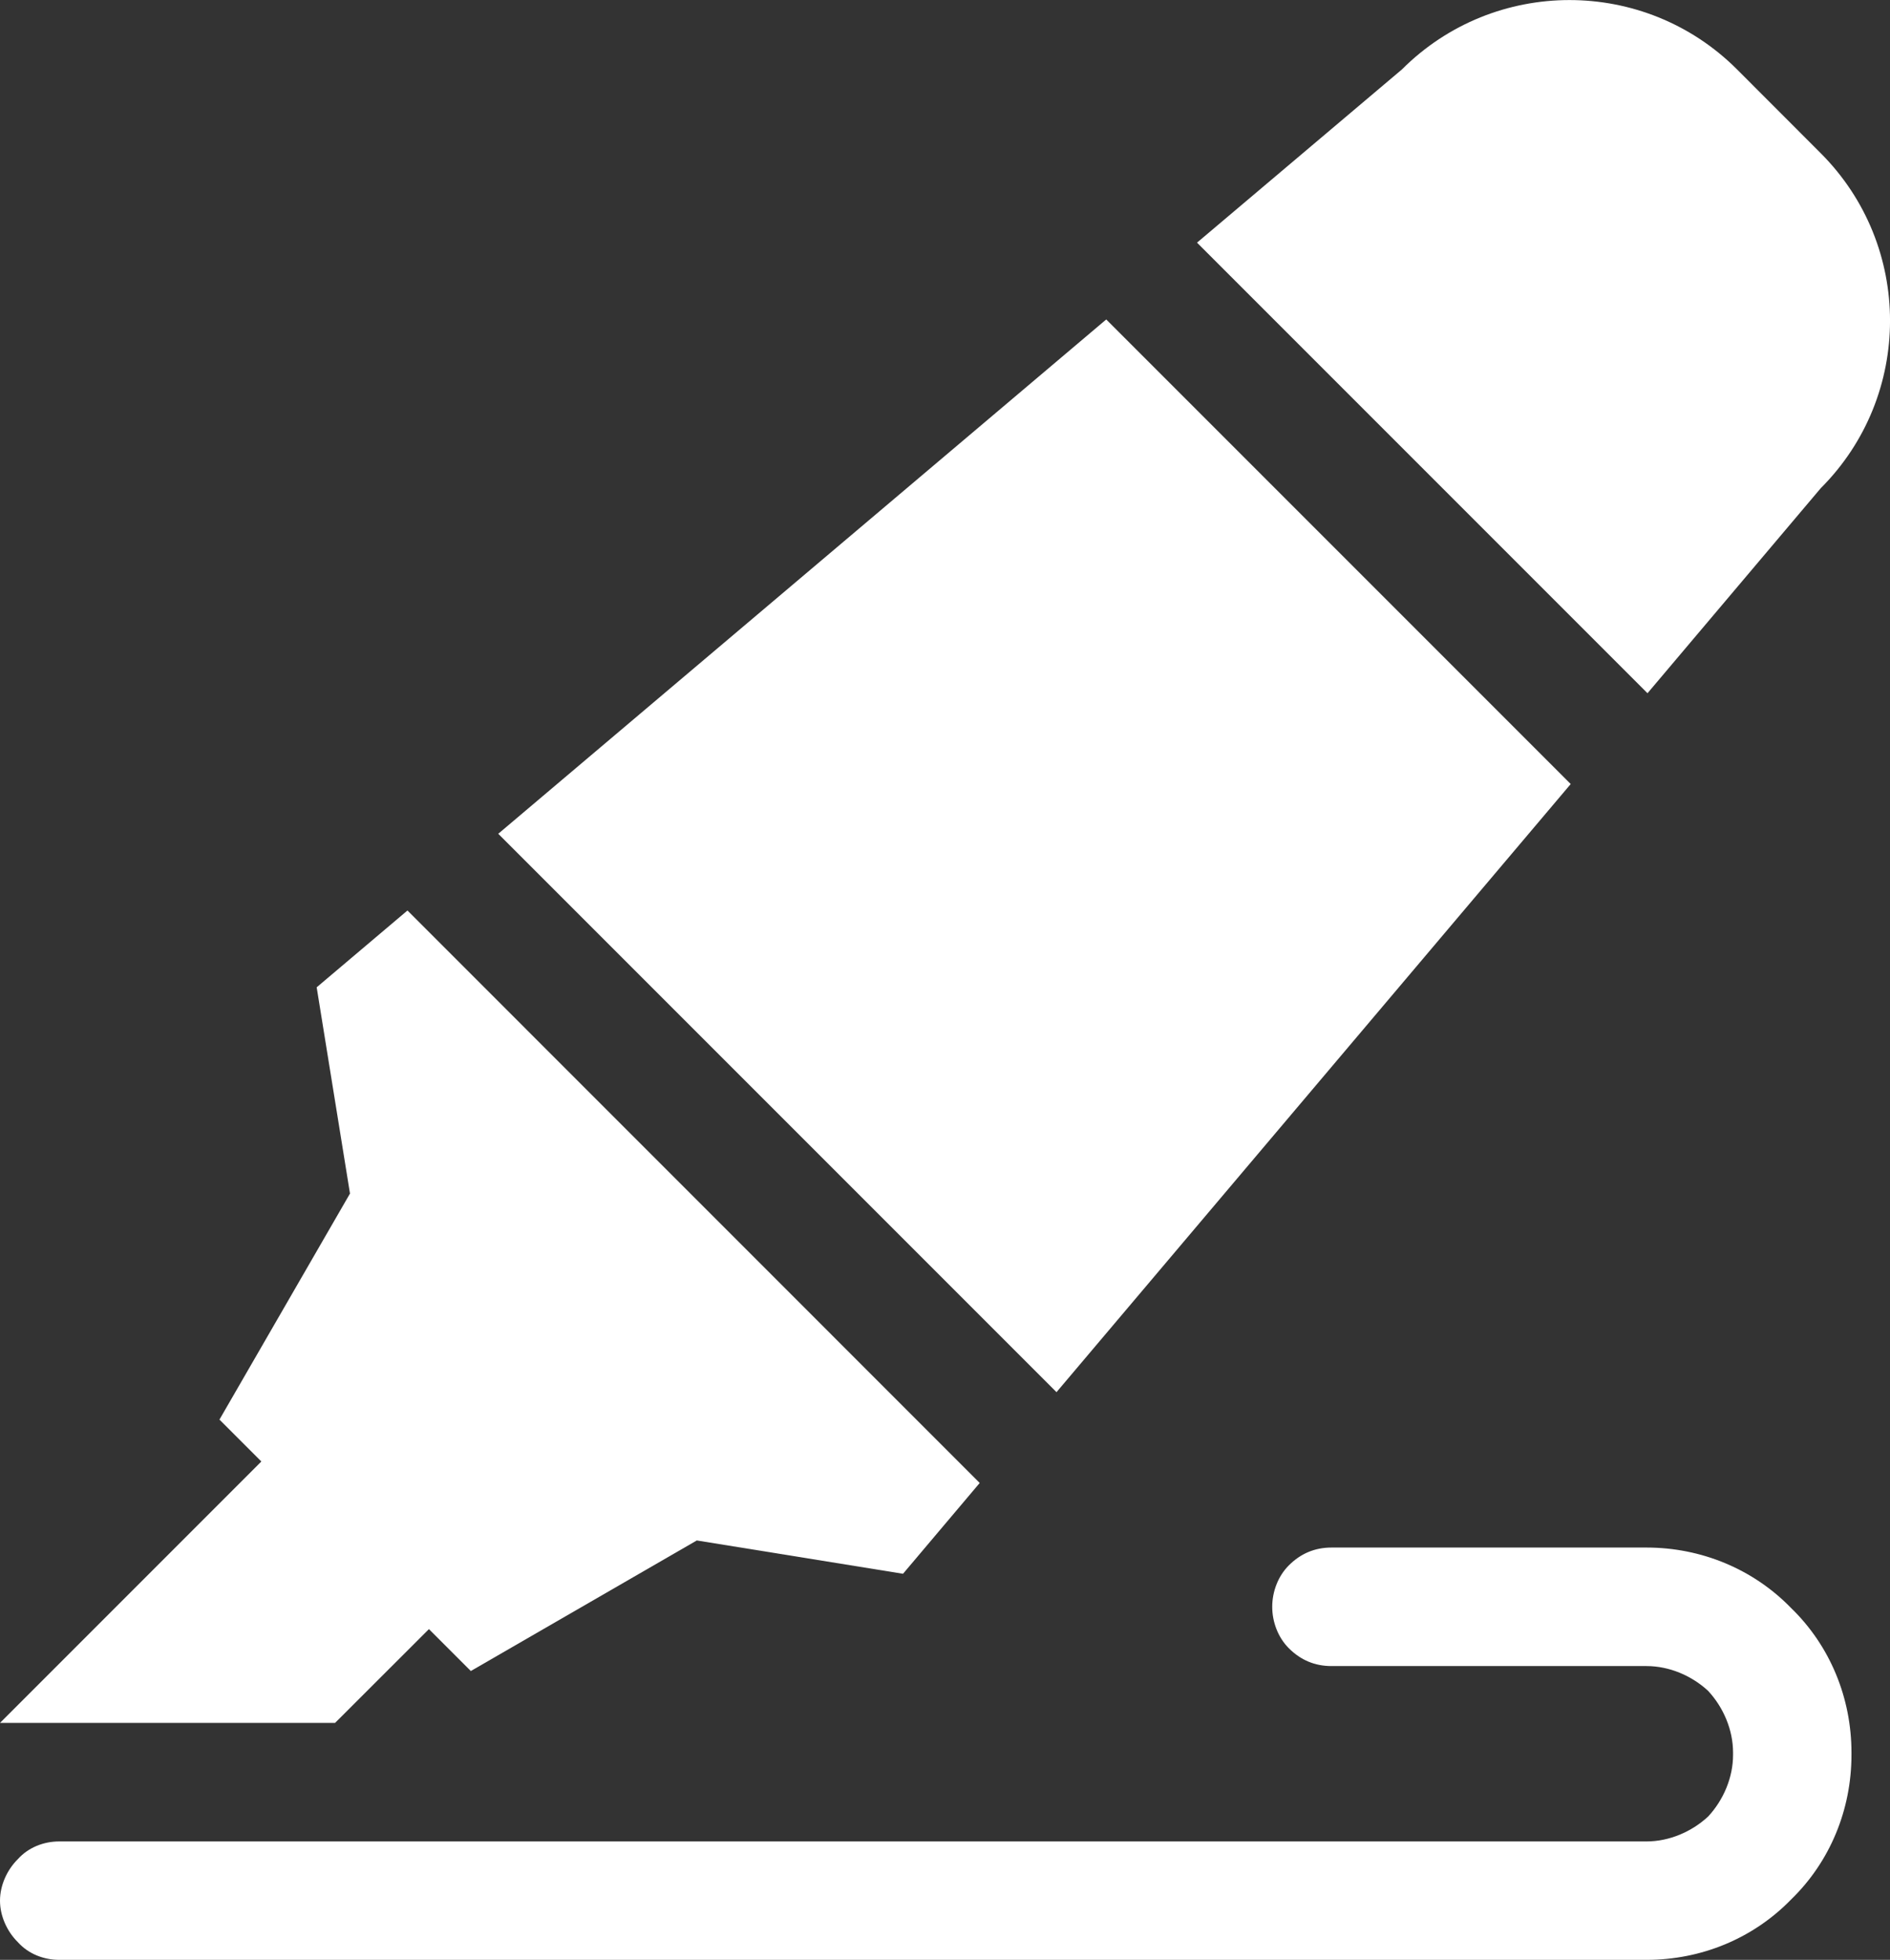 <?xml version="1.0" encoding="UTF-8" standalone="no"?><!-- Generator: Gravit.io --><svg xmlns="http://www.w3.org/2000/svg" xmlns:xlink="http://www.w3.org/1999/xlink" style="isolation:isolate" viewBox="1488.929 188.302 20.256 21" width="20.256pt" height="21pt"><rect x="1488.929" y="188.302" width="20.256" height="21" fill="#333333" stroke="none"/><g><path d=" M 1488.929 206.763 L 1491.73 203.962 L 1491.281 203.513 L 1492.68 201.091 L 1492.323 198.881 L 1493.296 198.058 L 1493.296 198.058 L 1499.429 204.192 L 1498.607 205.165 L 1496.397 204.808 L 1493.975 206.207 L 1493.526 205.758 L 1492.52 206.763 L 1488.929 206.763 Z  M 1494.269 197.236 L 1500.785 191.725 L 1500.785 191.725 L 1505.763 196.703 L 1500.252 203.219 L 1494.269 197.236 L 1494.269 197.236 Z  M 1501.758 190.902 L 1503.954 189.046 C 1504.945 188.055 1506.554 188.055 1507.545 189.045 L 1508.442 189.943 C 1509.433 190.934 1509.433 192.543 1508.442 193.534 L 1506.586 195.73 L 1501.758 190.902 L 1501.758 190.902 L 1501.758 190.902 Z " fill-rule="evenodd" fill="rgb(255,255,255)"/><path d=" M 1503.199 206.154 C 1503.021 206.154 1502.869 206.09 1502.742 205.963 C 1502.628 205.849 1502.564 205.684 1502.564 205.519 C 1502.564 205.354 1502.628 205.189 1502.742 205.075 C 1502.869 204.948 1503.021 204.884 1503.199 204.884 L 1506.576 204.884 C 1507.16 204.884 1507.718 205.113 1508.125 205.532 C 1508.544 205.938 1508.772 206.497 1508.772 207.081 L 1508.772 207.106 C 1508.772 207.69 1508.544 208.249 1508.125 208.655 C 1507.718 209.074 1507.16 209.302 1506.576 209.302 L 1489.564 209.302 C 1489.399 209.302 1489.234 209.239 1489.12 209.112 C 1489.005 208.998 1488.929 208.833 1488.929 208.668 C 1488.929 208.503 1489.005 208.337 1489.12 208.223 C 1489.234 208.096 1489.399 208.033 1489.564 208.033 L 1506.576 208.033 C 1506.817 208.033 1507.058 207.931 1507.236 207.766 C 1507.401 207.588 1507.503 207.347 1507.503 207.106 L 1507.503 207.081 C 1507.503 206.839 1507.401 206.598 1507.236 206.42 C 1507.058 206.255 1506.817 206.154 1506.576 206.154 L 1503.199 206.154 Z " fill="rgb(255,255,255)"/></g></svg>